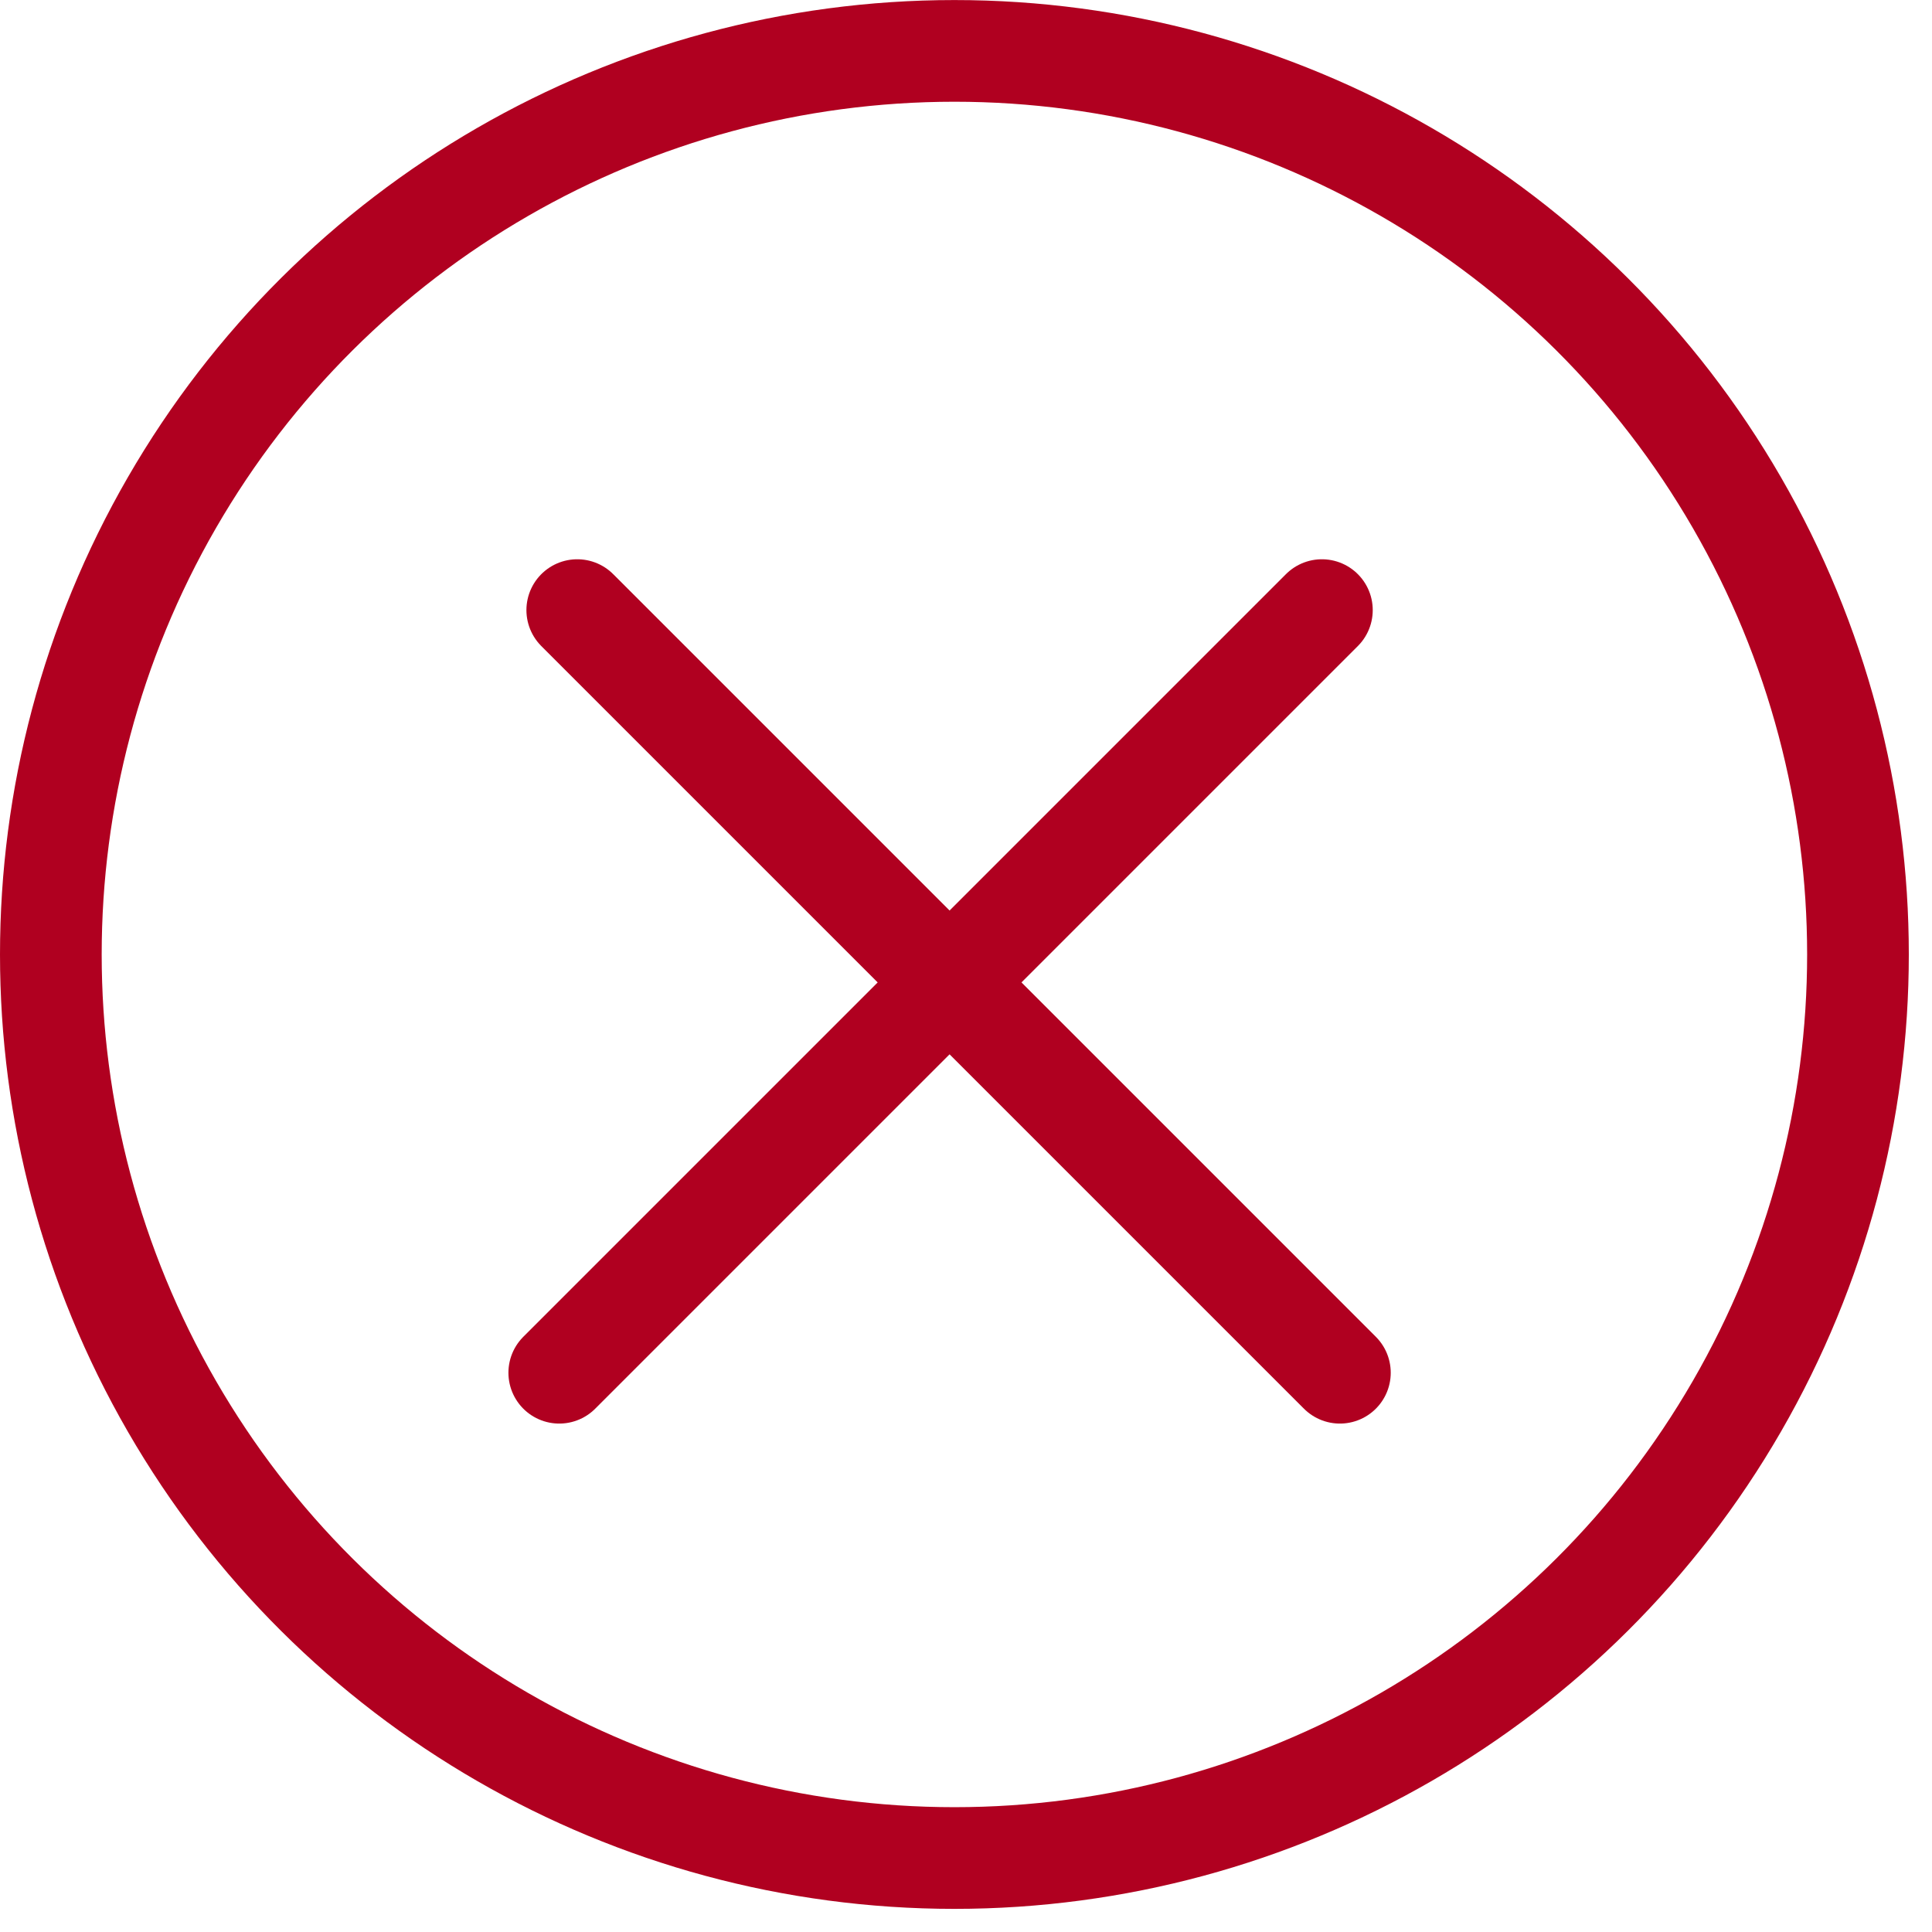 <svg width="38" height="38" viewBox="0 0 38 38" fill="none" xmlns="http://www.w3.org/2000/svg">
<circle cx="18.772" cy="18.773" r="17.772" transform="rotate(-90 18.772 18.773)" stroke="#B00020" stroke-width="2" stroke-linecap="round" stroke-linejoin="round"/>
<path d="M11 27L26 12" stroke="#B00020" stroke-width="2" stroke-linecap="round" stroke-linejoin="round"/>
<path d="M26.354 27L11.354 12" stroke="#B00020" stroke-width="2" stroke-linecap="round" stroke-linejoin="round"/>
</svg>
